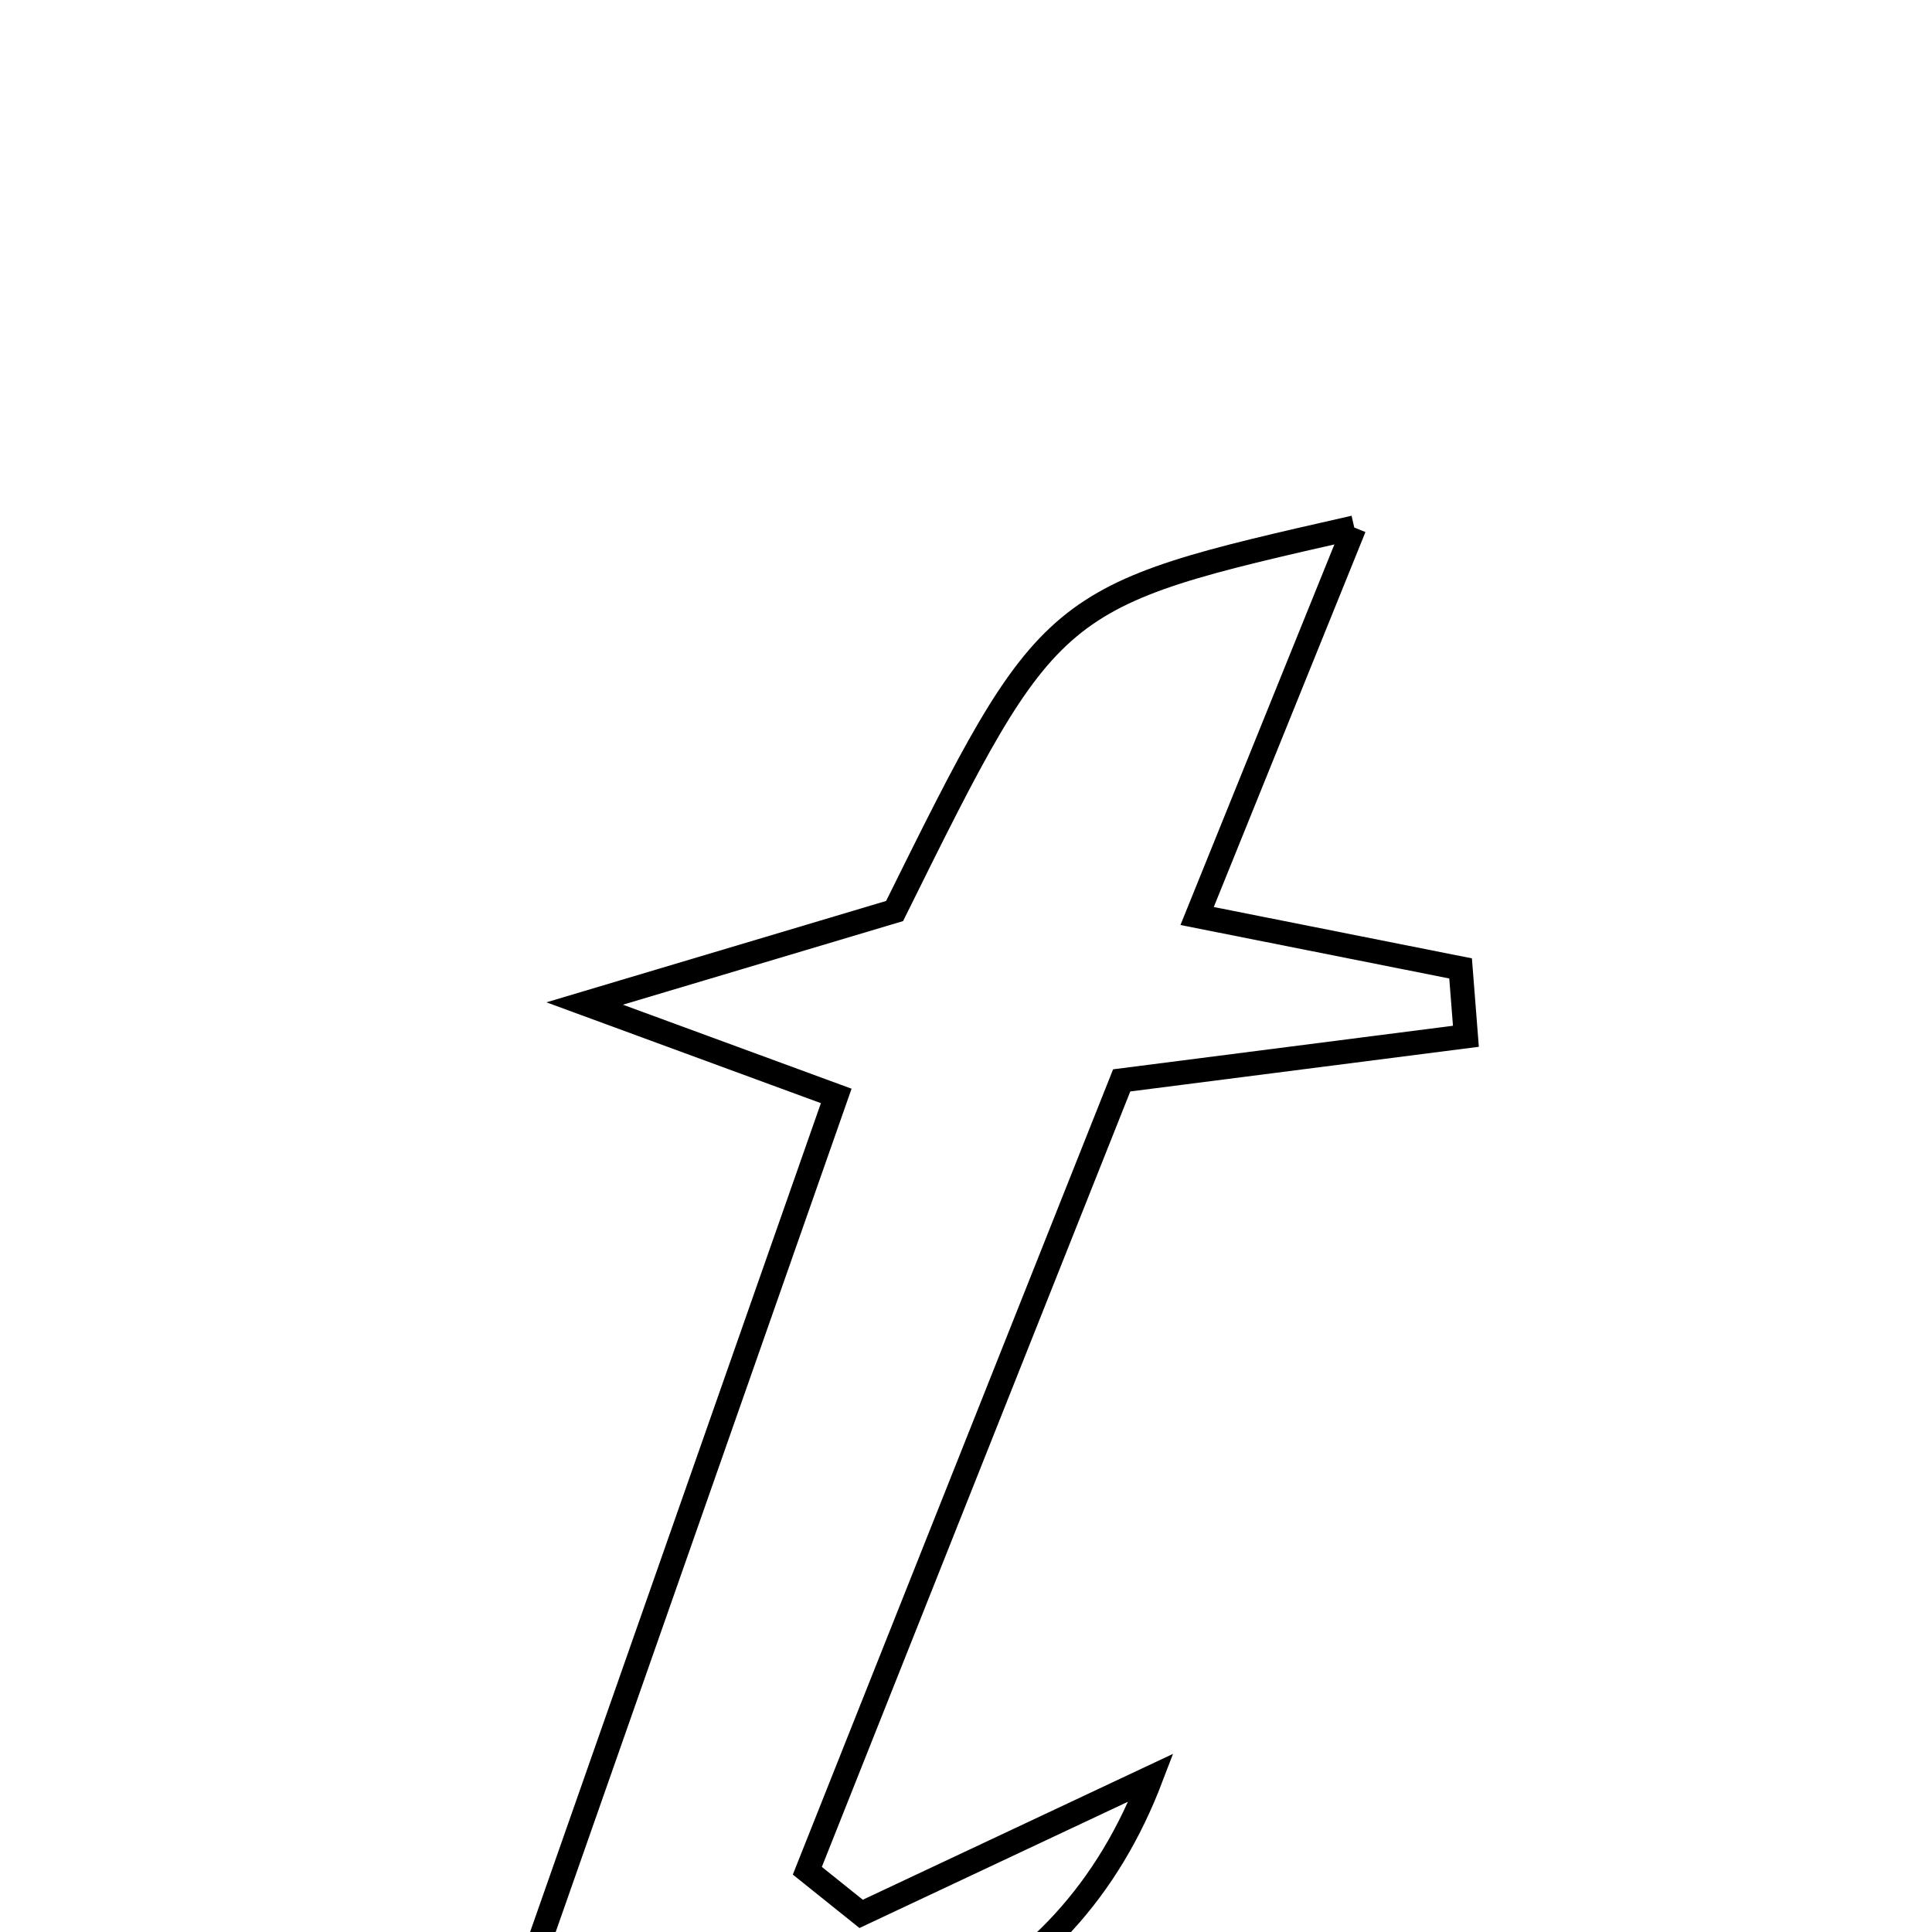 <svg xmlns="http://www.w3.org/2000/svg" viewBox="0.0 0.0 24.0 24.0" height="200px" width="200px"><path fill="none" stroke="black" stroke-width=".3" stroke-opacity="1.0"  filling="0" d="M16.823 6.553 C16.147 8.224 15.547 9.707 14.871 11.379 C16.033 11.61 17.088 11.82 18.144 12.03 C18.166 12.311 18.188 12.592 18.21 12.873 C16.932 13.037 15.654 13.2 13.934 13.421 C12.686 16.557 11.357 19.898 10.029 23.239 C10.251 23.417 10.474 23.597 10.697 23.775 C11.897 23.21 13.098 22.645 14.299 22.081 C13.247 24.841 10.647 26.172 6.17 25.636 C7.647 21.426 9.007 17.549 10.388 13.614 C9.553 13.307 8.831 13.042 7.263 12.466 C9.063 11.929 10.082 11.625 11.113 11.317 C13.048 7.41 13.048 7.41 16.823 6.553"></path></svg>